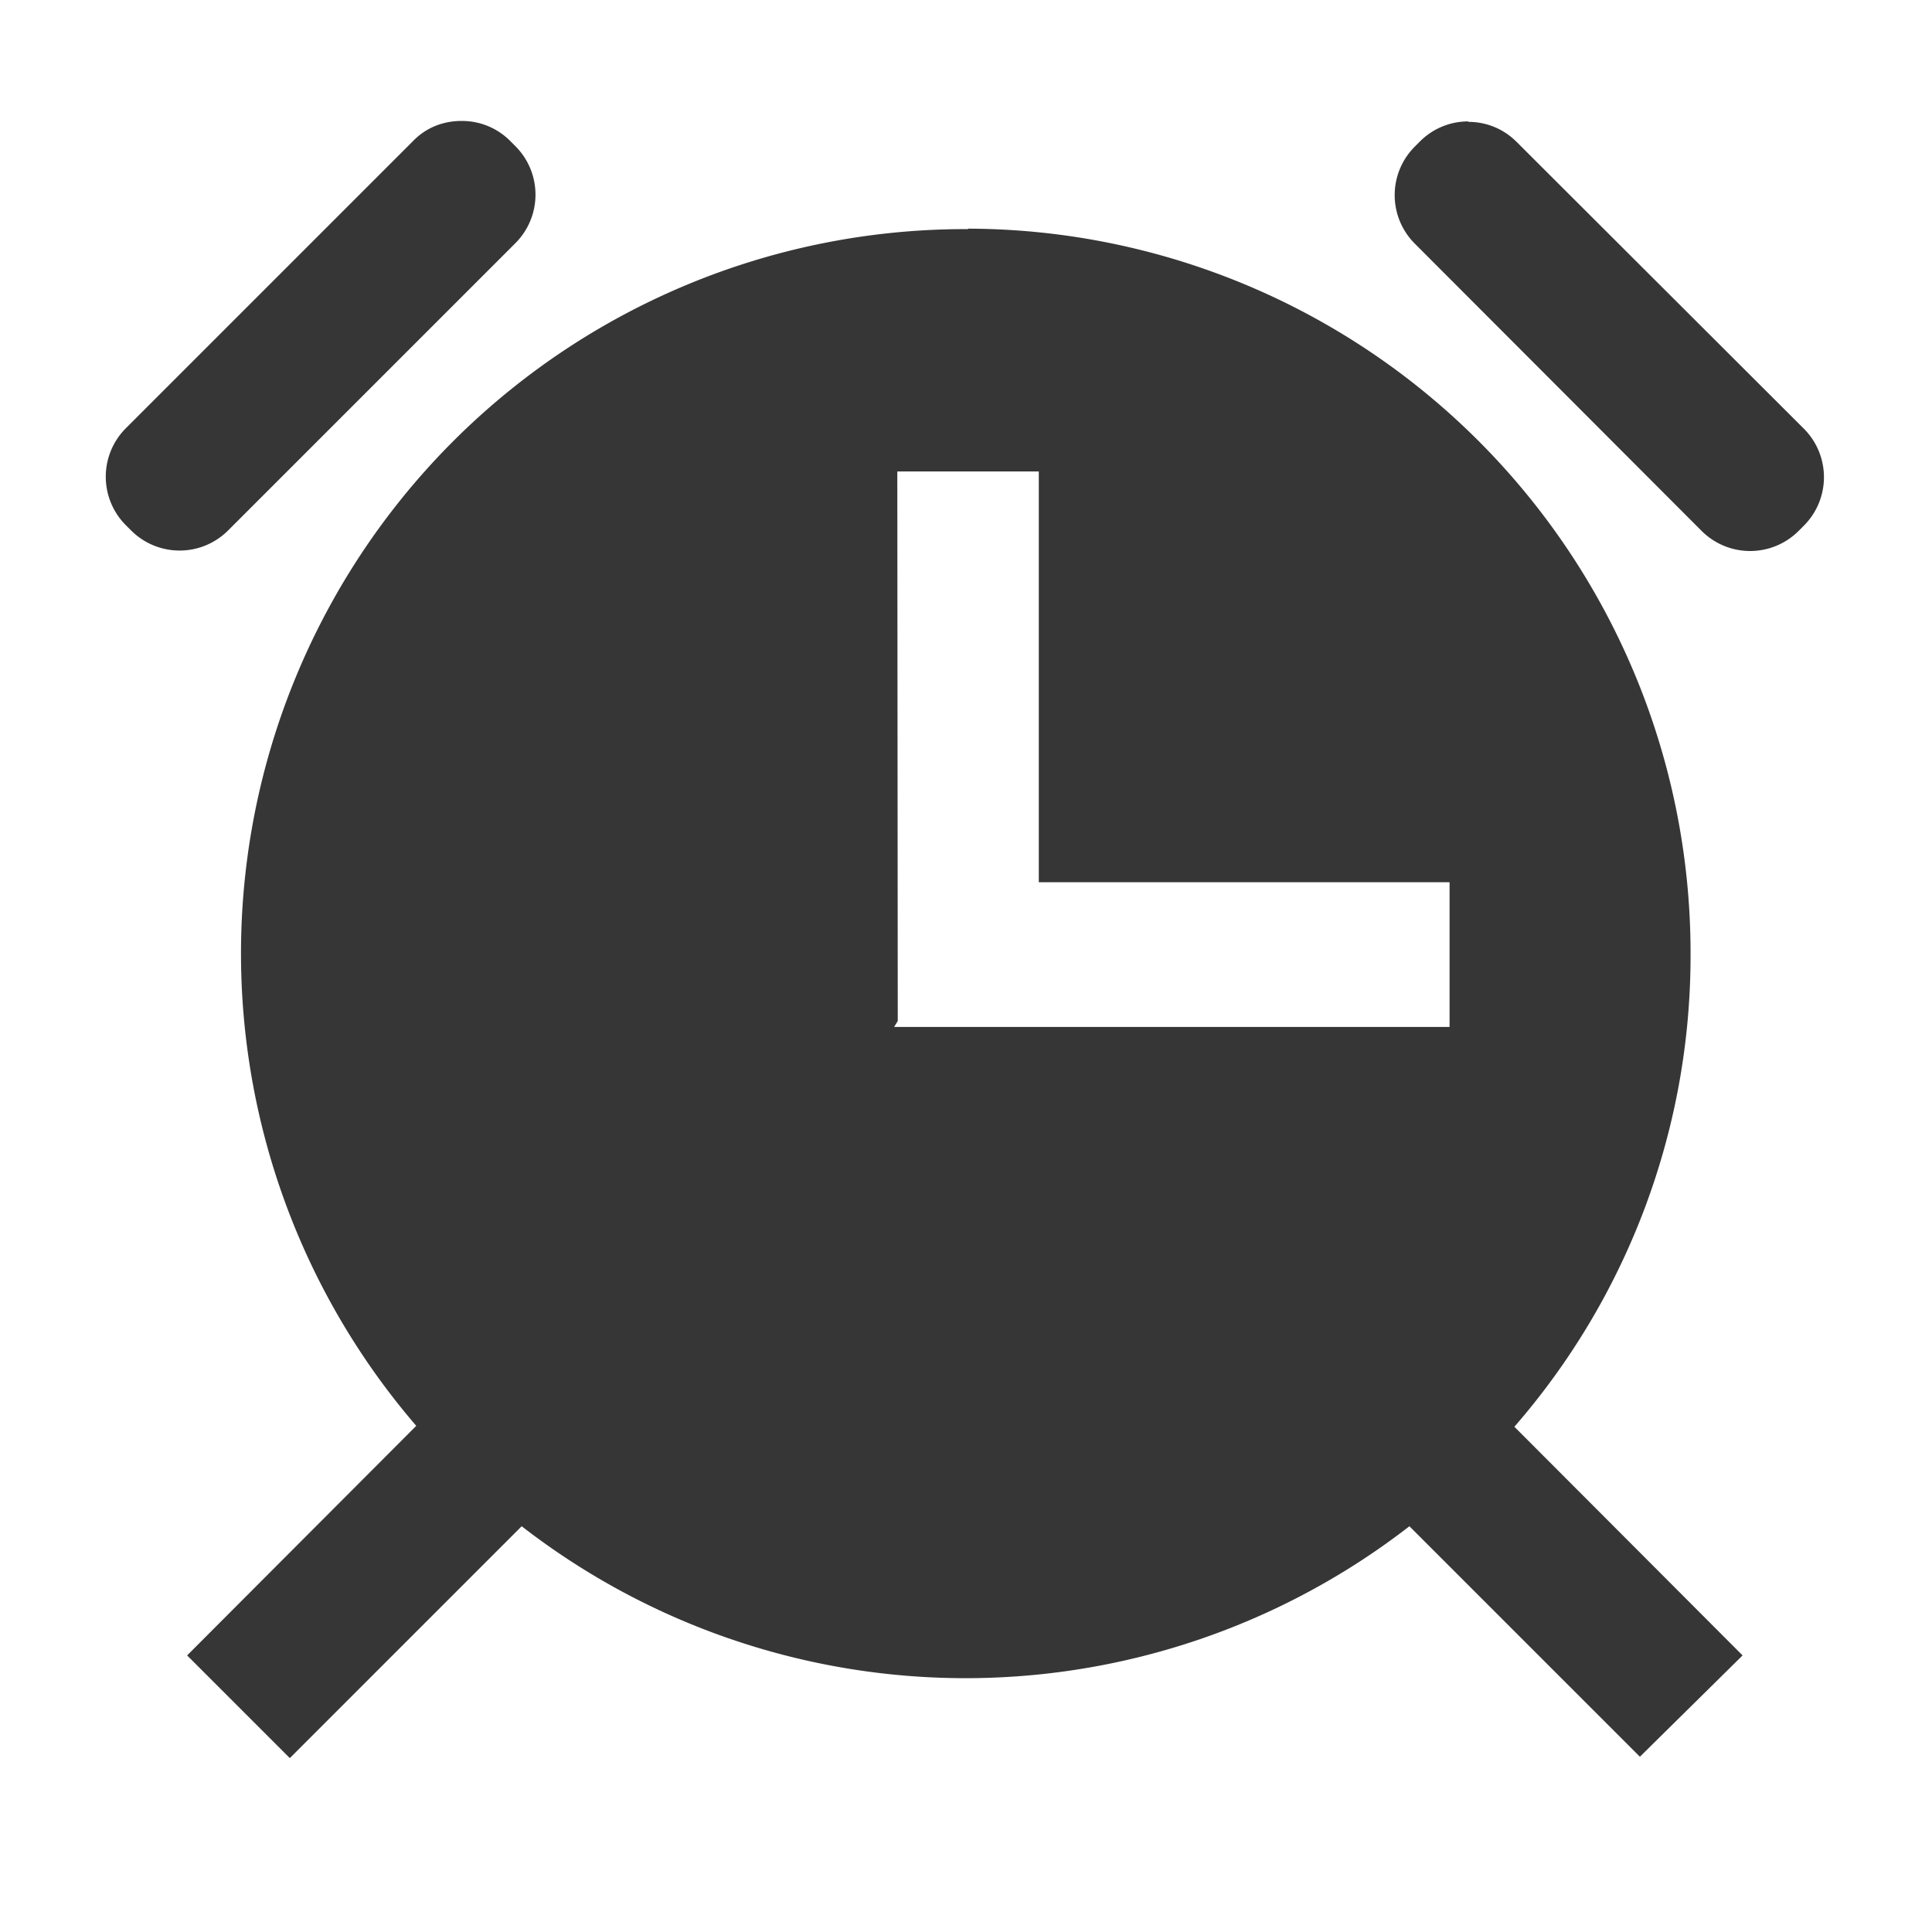 <?xml version="1.0" encoding="UTF-8" standalone="no"?>
<!-- Created with Inkscape (http://www.inkscape.org/) -->

<svg
   width="16"
   height="16"
   viewBox="0 0 4.233 4.233"
   version="1.1"
   id="svg957"
   inkscape:version="1.1.1 (3bf5ae0d25, 2021-09-20, custom)"
   sodipodi:docname="alarm-symbolic.svg"
   xmlns:inkscape="http://www.inkscape.org/namespaces/inkscape"
   xmlns:sodipodi="http://sodipodi.sourceforge.net/DTD/sodipodi-0.dtd"
   xmlns="http://www.w3.org/2000/svg"
   xmlns:svg="http://www.w3.org/2000/svg">
  <sodipodi:namedview
     id="namedview959"
     pagecolor="#ffffff"
     bordercolor="#666666"
     borderopacity="1.0"
     inkscape:pageshadow="2"
     inkscape:pageopacity="0.0"
     inkscape:pagecheckerboard="0"
     inkscape:document-units="px"
     showgrid="false"
     units="px"
     inkscape:zoom="34.162096"
     inkscape:cx="6.7326079"
     inkscape:cy="8.7962986"
     inkscape:window-width="1920"
     inkscape:window-height="996"
     inkscape:window-x="0"
     inkscape:window-y="0"
     inkscape:window-maximized="1"
     inkscape:current-layer="svg957" />
  <defs
     id="defs954" />
  <path
     id="rect856"
     style="fill:#363636;fill-opacity:1;stroke-width:0.529;stroke-linecap:round;stroke-linejoin:round"
     d="m 1.011,0.265 c -0.039,0 -0.077,0.014 -0.106,0.044 l -0.629,0.629 c -0.059,0.059 -0.059,0.154 0,0.213 l 0.011,0.011 c 0.059,0.059 0.154,0.059 0.213,0 L 1.129,0.533 c 0.059,-0.059 0.059,-0.154 0,-0.213 l -0.011,-0.011 c -0.03,-0.03 -0.068,-0.044 -0.106,-0.044 z m 2.206,0.001 c -0.039,0 -0.077,0.015 -0.106,0.044 l -0.011,0.011 c -0.059,0.059 -0.059,0.154 0,0.213 L 3.728,1.163 c 0.059,0.059 0.154,0.059 0.213,0 l 0.011,-0.011 c 0.059,-0.059 0.059,-0.154 0,-0.213 l -0.629,-0.628 c -0.03,-0.03 -0.068,-0.044 -0.106,-0.044 z m -1.096,0.236 a 1.587,1.587 0 0 0 -0.184,0.01 1.587,1.587 0 0 0 -1.025,2.612 l -0.502,0.503 0.225,0.225 0.508,-0.508 a 1.587,1.587 0 0 0 1.945,0 L 3.593,3.849 3.818,3.627 3.318,3.126 A 1.572,1.572 0 0 0 3.704,2.092 1.587,1.587 0 0 0 2.121,0.501 Z M 1.966,1.033 h 0.31 v 0.9 h 0.9 v 0.317 h -1.217 l 0.008,-0.013 z" />
</svg>
